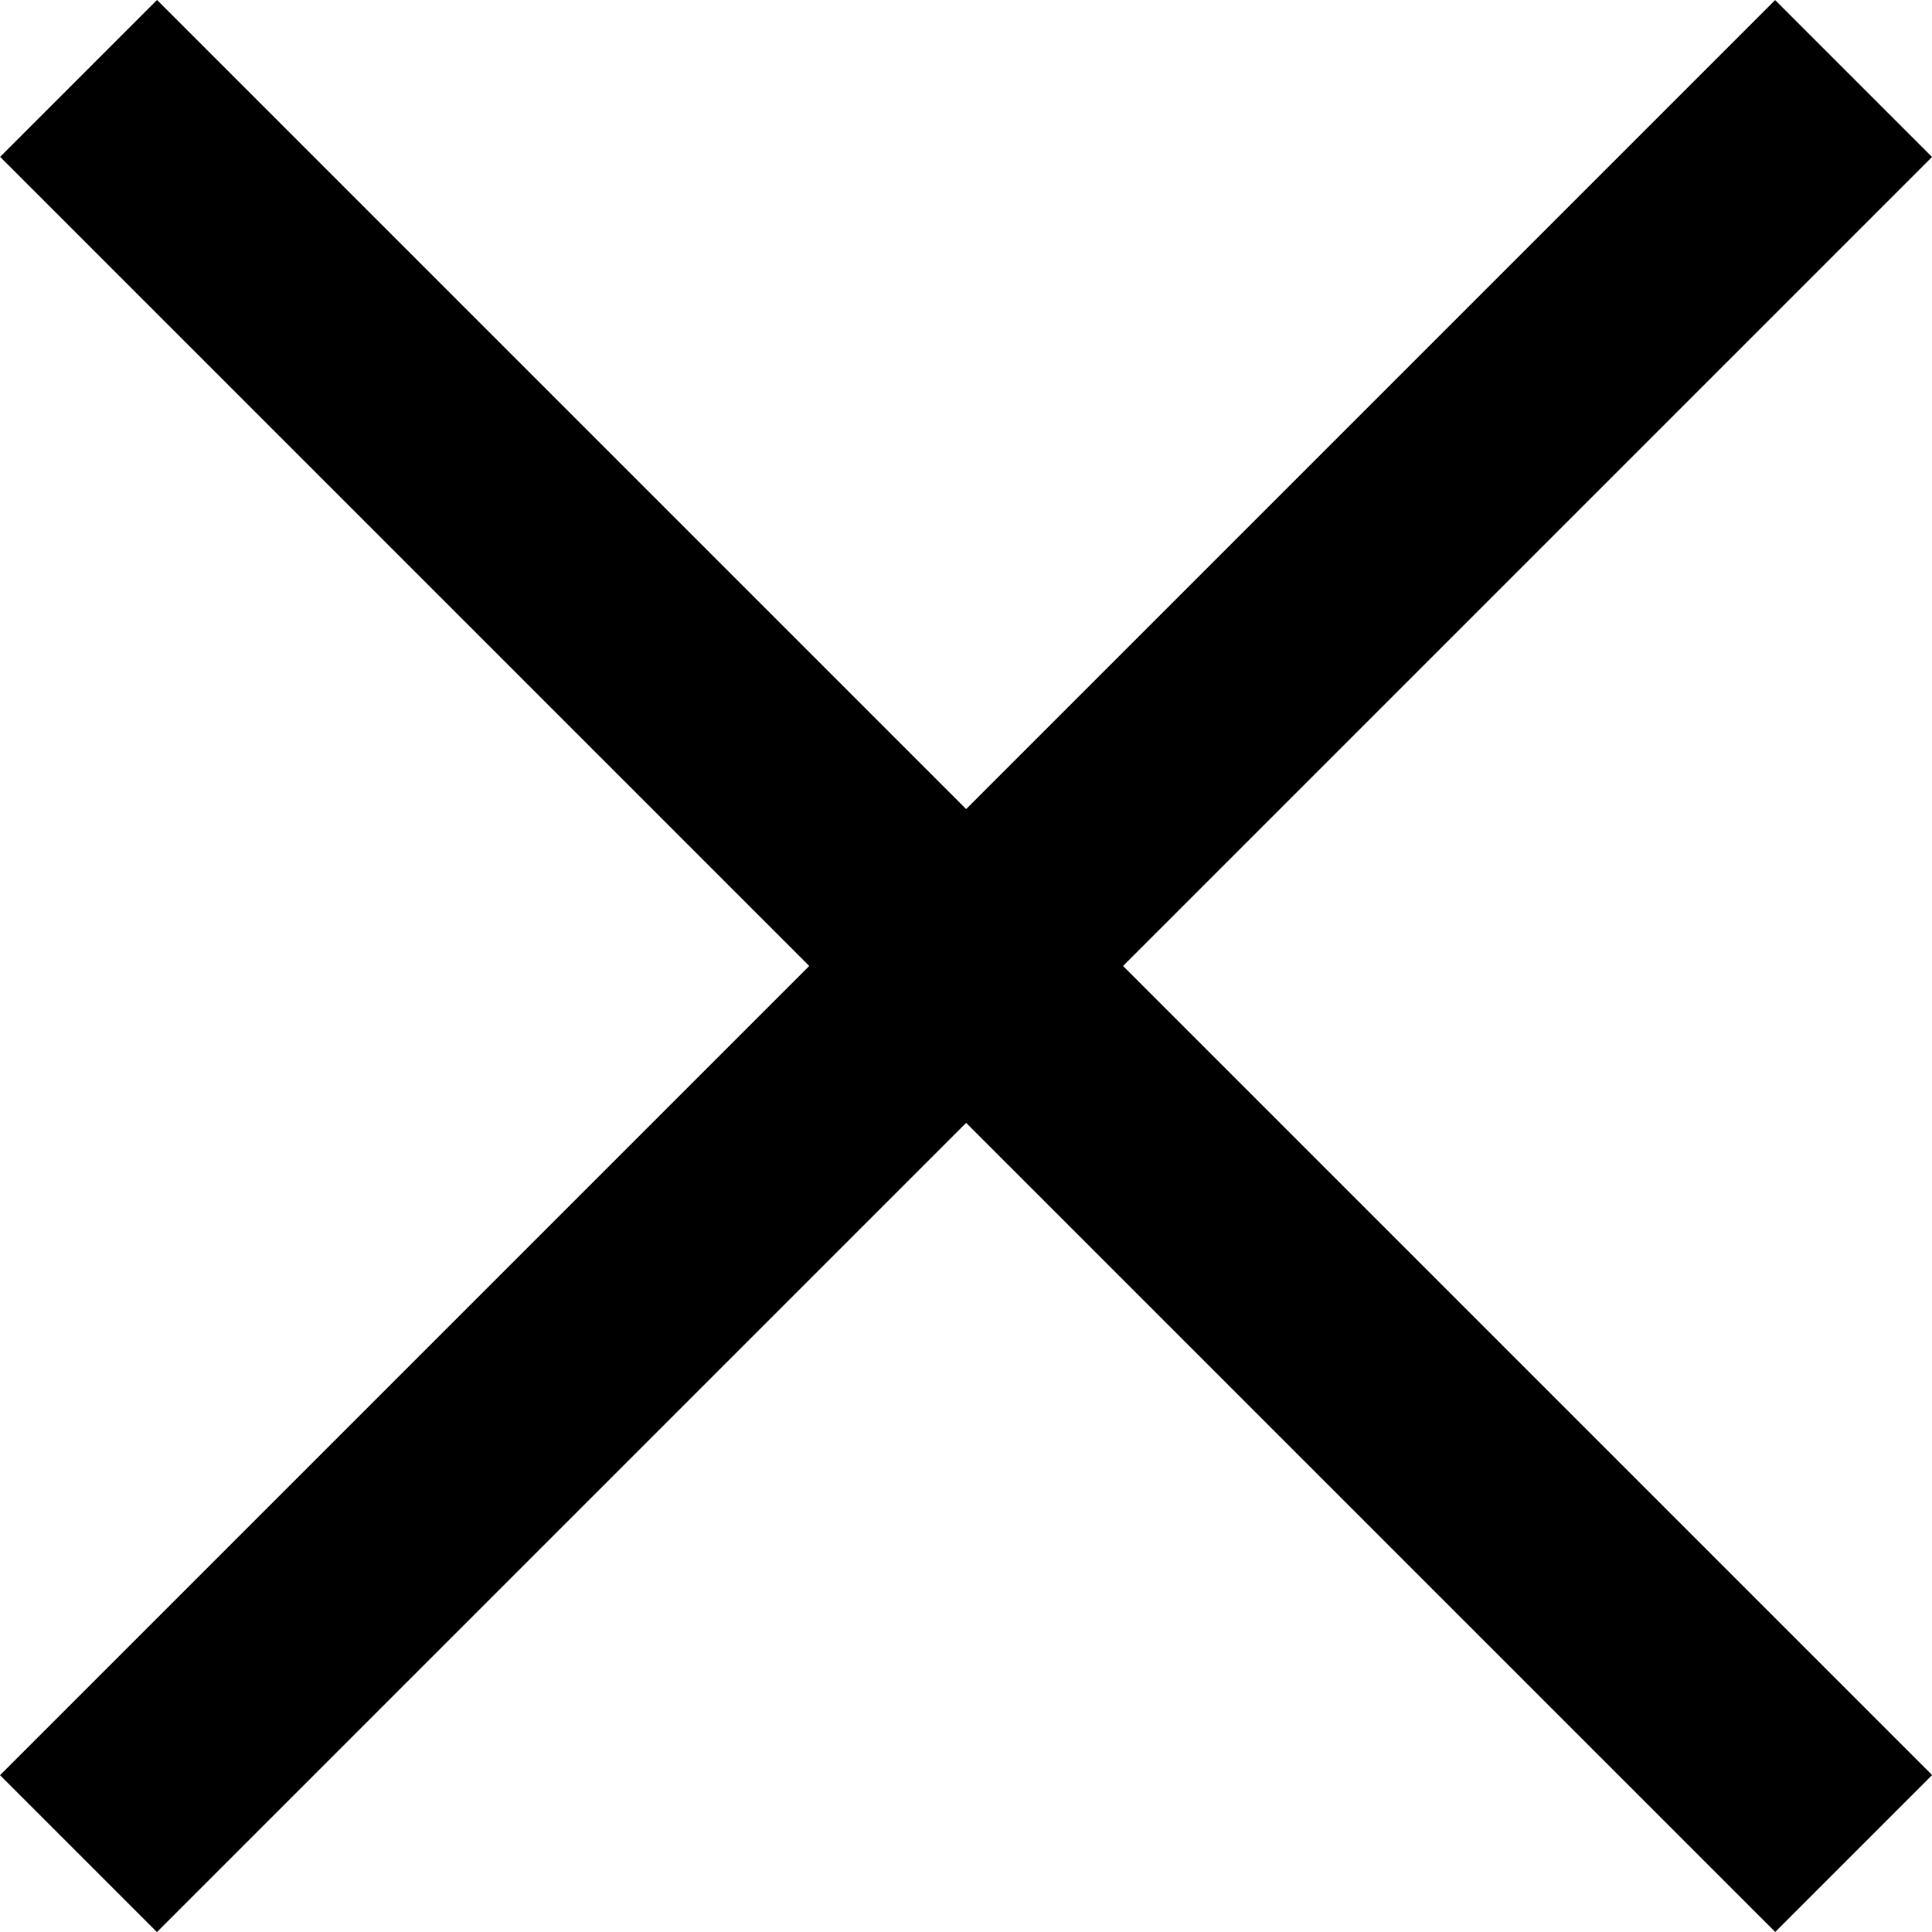 <svg xmlns="http://www.w3.org/2000/svg" width="17.414" height="17.414" viewBox="0 0 17.414 17.414">
    <defs>
        <style>
            .cls-1{fill:none;stroke:#000;stroke-width:2px}
        </style>
    </defs>
    <g id="그룹_562" transform="translate(-1533.293 -457.293)">
        <path id="선_3" d="M22.627 0L0 0" class="cls-1" transform="rotate(135 680.145 550.016)"/>
        <path id="선_32" d="M22.627 0L0 0" class="cls-1" transform="rotate(-135 873.169 -84.016)"/>
    </g>
</svg>
